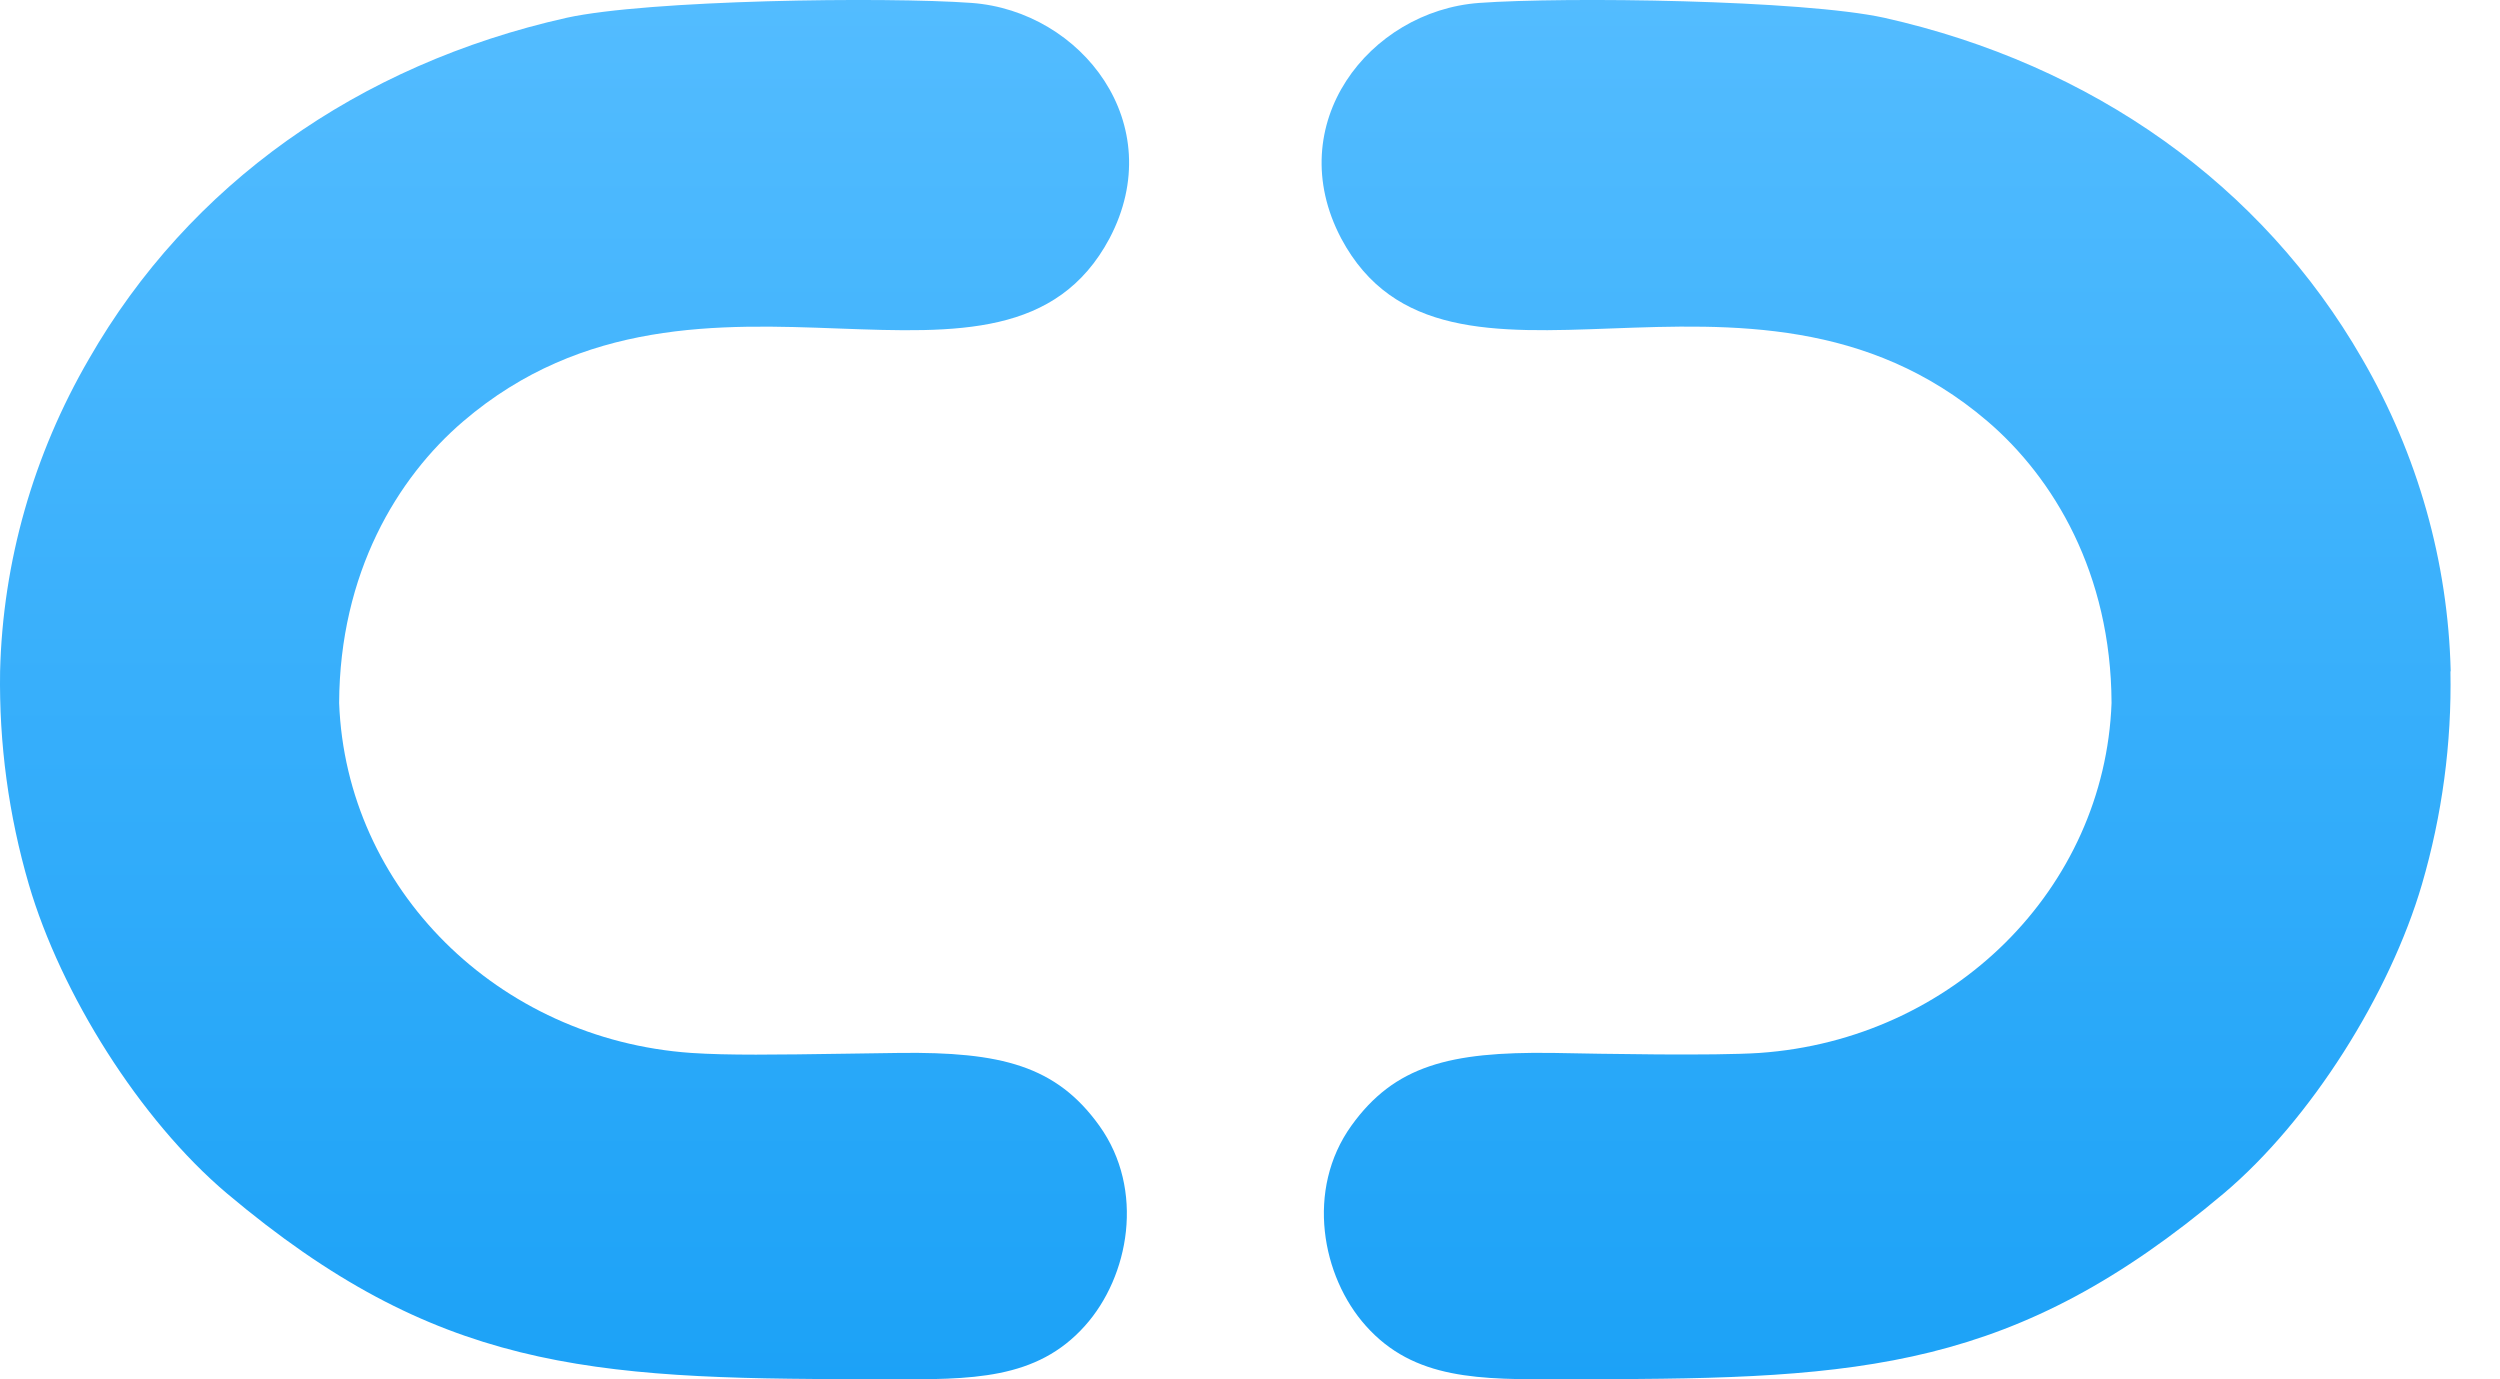 <svg width="29" height="16" viewBox="0 0 29 16" fill="none" xmlns="http://www.w3.org/2000/svg">
    <path d="M27.401 4.162C28.046 5.273 28.398 6.518 28.428 7.789L28.425 7.786C28.441 8.622 28.329 9.455 28.094 10.26C27.724 11.523 26.809 12.989 25.794 13.845C23.377 15.88 21.614 15.998 18.41 15.998C18.316 15.998 18.223 15.998 18.133 15.999C17.162 16.004 16.404 16.008 15.844 15.38C15.332 14.808 15.143 13.801 15.676 13.058C16.176 12.361 16.819 12.199 17.994 12.214L18.017 12.214C18.588 12.225 19.884 12.249 20.412 12.214C22.656 12.057 24.415 10.307 24.494 8.154C24.488 6.648 23.821 5.543 23.055 4.887C21.668 3.701 20.082 3.759 18.693 3.81C17.334 3.861 16.165 3.904 15.558 2.766C14.858 1.439 15.882 0.128 17.157 0.034C18.166 -0.039 20.909 -0.001 21.856 0.206C24.275 0.748 26.239 2.144 27.401 4.162Z"
          fill="url(#paint0_linear)"/>
    <path d="M6.574 0.206C4.154 0.748 2.19 2.144 1.033 4.162C0.387 5.273 0.032 6.518 0.001 7.789C-0.012 8.624 0.1 9.456 0.335 10.261C0.705 11.523 1.62 12.989 2.634 13.845C5.052 15.881 6.815 15.998 10.018 15.998C10.113 15.998 10.205 15.999 10.296 15.999C11.268 16.004 12.024 16.008 12.585 15.38C13.098 14.808 13.285 13.801 12.752 13.058C12.252 12.361 11.61 12.2 10.435 12.214C10.209 12.217 10 12.22 9.806 12.223C8.994 12.235 8.448 12.243 8.017 12.214C5.773 12.057 4.014 10.307 3.934 8.154C3.941 6.648 4.607 5.543 5.374 4.887C6.761 3.701 8.347 3.759 9.735 3.811C11.094 3.861 12.263 3.904 12.87 2.766C13.57 1.439 12.546 0.128 11.271 0.034C10.262 -0.039 7.52 -0.001 6.574 0.206Z"
          fill="url(#paint1_linear)"/>
    <defs>
        <linearGradient id="paint0_linear" x1="0" y1="9.55318e-05" x2="0" y2="16" gradientUnits="userSpaceOnUse">
            <stop stop-color="#53BCFF"/>
            <stop offset="1" stop-color="#1CA2F7"/>
        </linearGradient>
        <linearGradient id="paint1_linear" x1="0" y1="9.55318e-05" x2="0" y2="16" gradientUnits="userSpaceOnUse">
            <stop stop-color="#53BCFF"/>
            <stop offset="1" stop-color="#1CA2F7"/>
        </linearGradient>
    </defs>
</svg>
